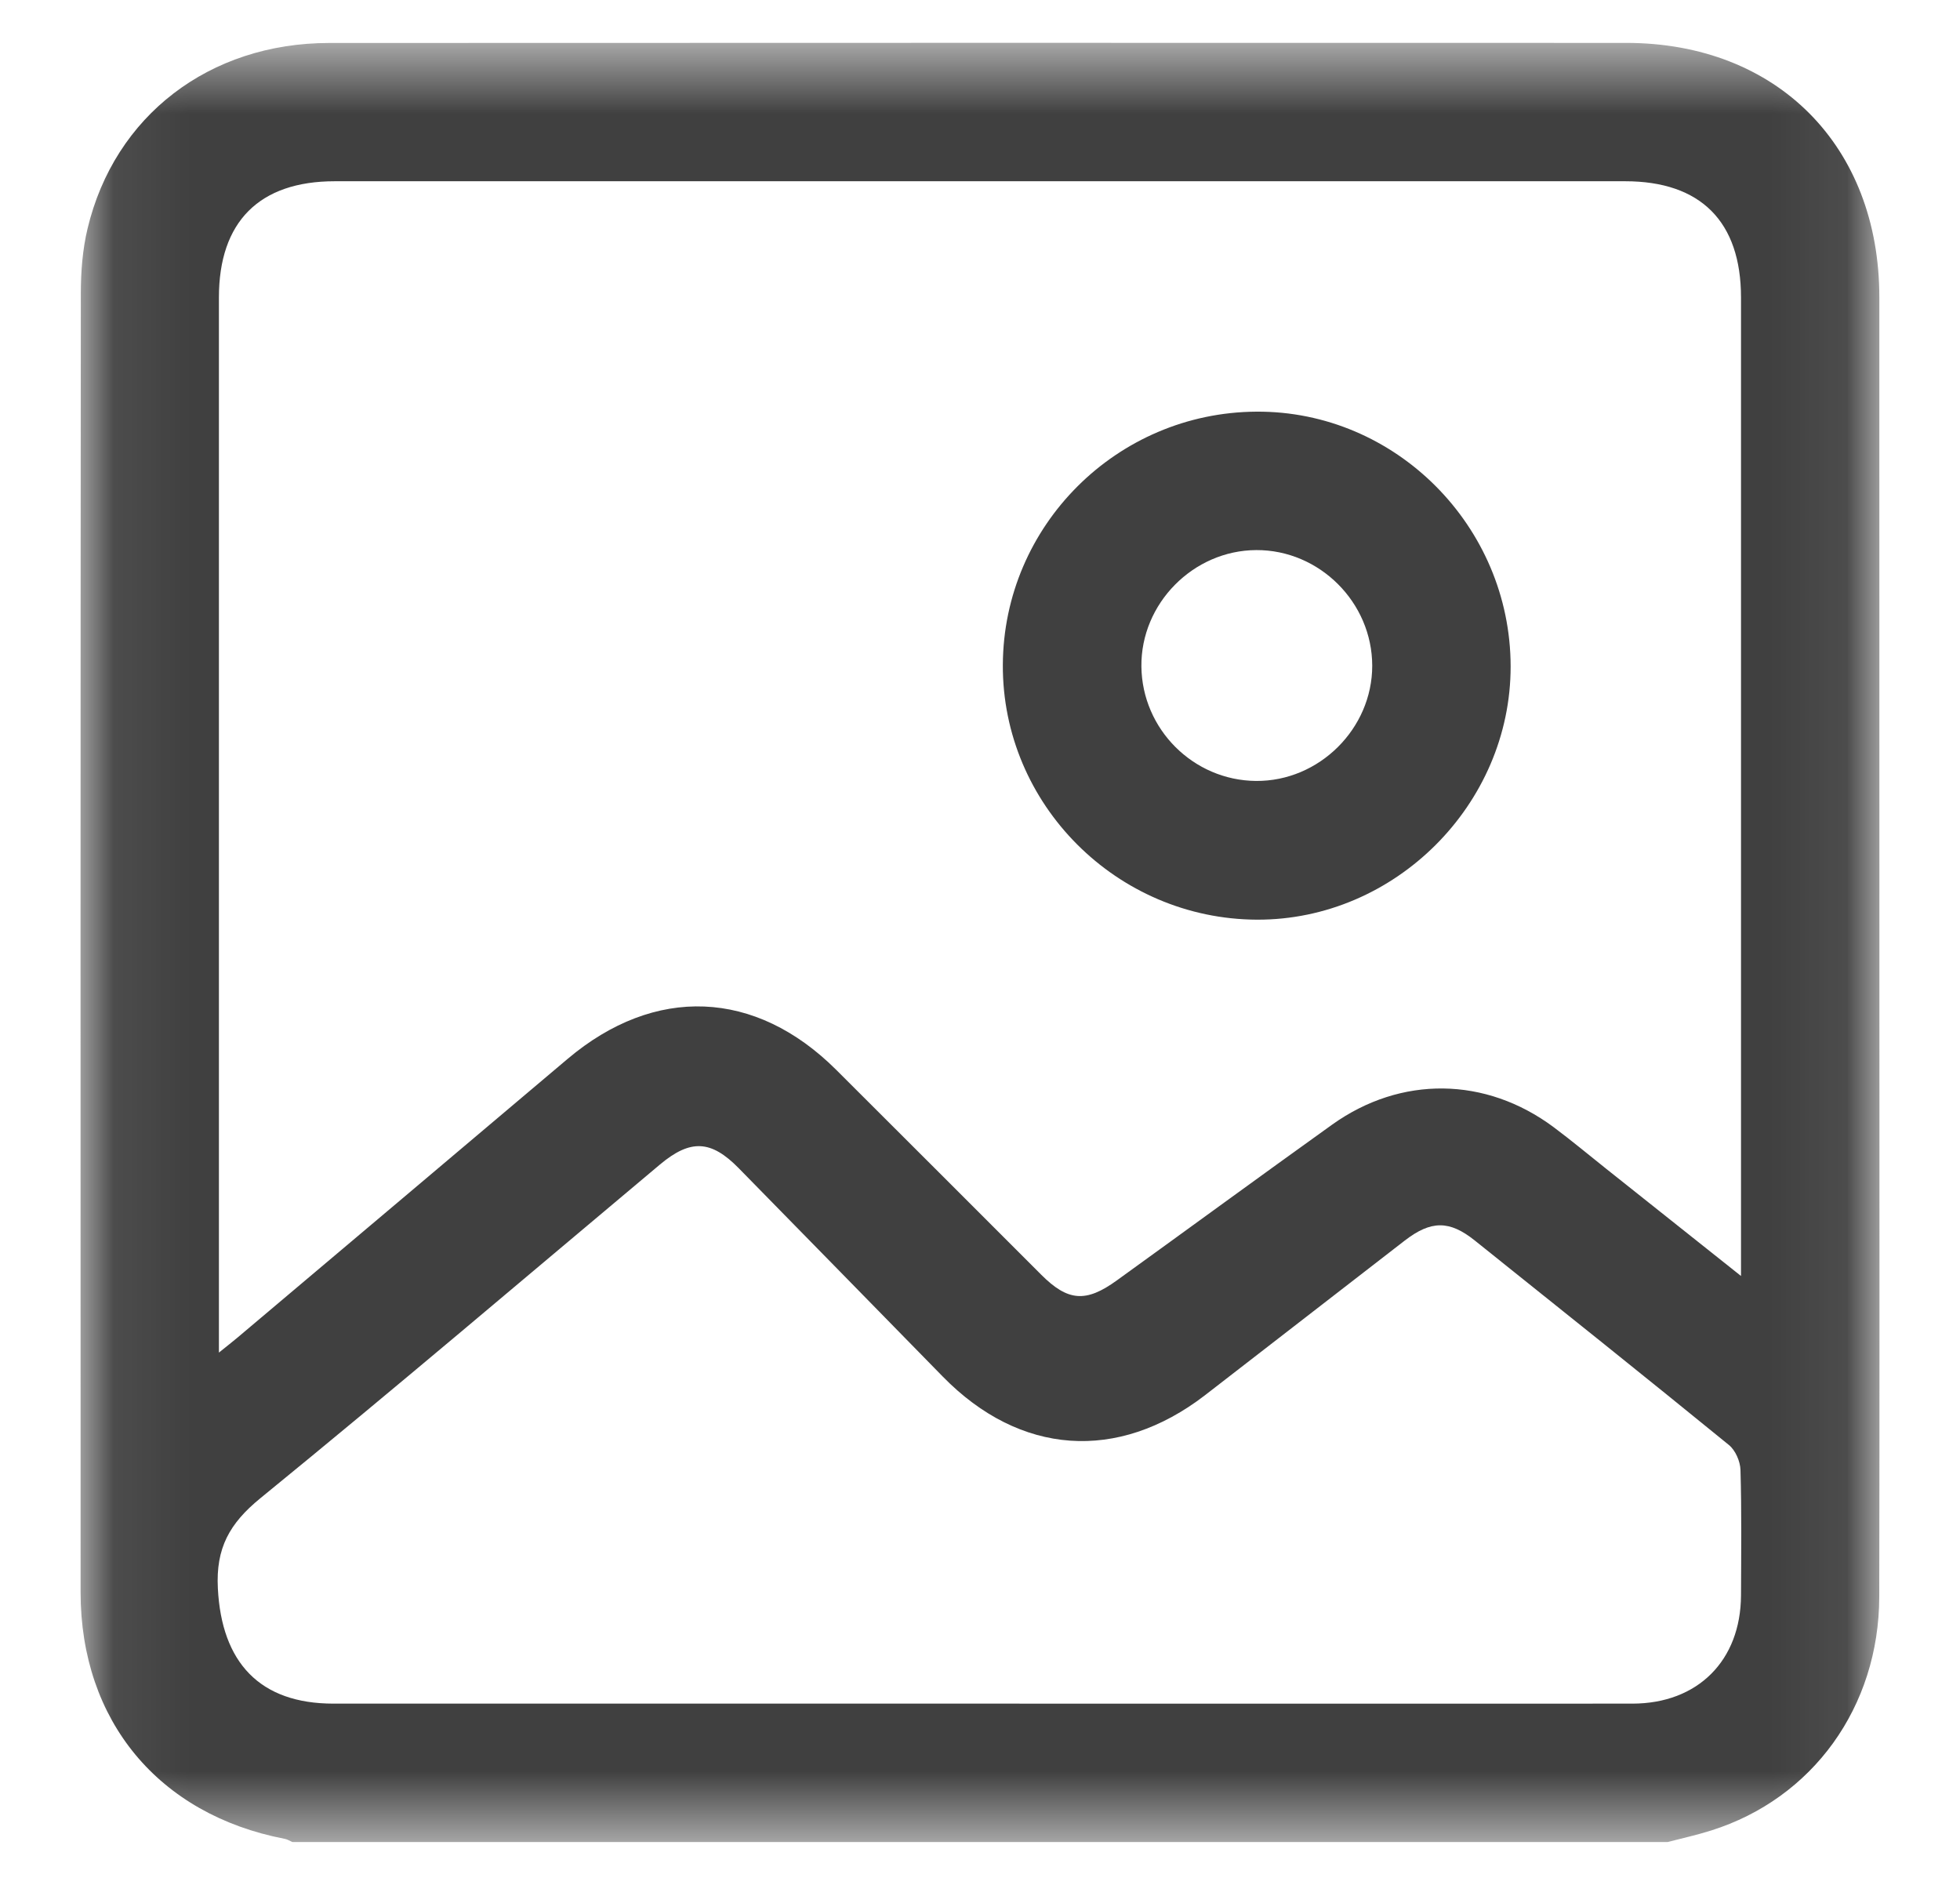 <svg width="26" height="25" viewBox="0 0 26 25" fill="none" xmlns="http://www.w3.org/2000/svg">
<mask id="mask0_84_241" style="mask-type:luminance" maskUnits="userSpaceOnUse" x="1" y="0" width="24" height="25">
<path fill-rule="evenodd" clip-rule="evenodd" d="M1.068 0.568H24.932V24.432H1.068V0.568Z" fill="white"/>
</mask>
<g mask="url(#mask0_84_241)">
<path fill-rule="evenodd" clip-rule="evenodd" d="M12.996 22.596C15.882 22.596 18.768 22.598 21.655 22.596C22.522 22.595 23.091 22.025 23.095 21.16C23.097 20.605 23.104 20.051 23.088 19.497C23.085 19.383 23.021 19.236 22.935 19.166C21.816 18.254 20.689 17.354 19.563 16.453C19.227 16.184 18.983 16.186 18.636 16.453C17.751 17.136 16.869 17.823 15.984 18.506C14.826 19.397 13.529 19.303 12.507 18.259C11.605 17.336 10.701 16.415 9.799 15.494C9.432 15.12 9.159 15.107 8.755 15.445C6.99 16.925 5.237 18.418 3.452 19.873C3.045 20.206 2.862 20.532 2.89 21.067C2.94 22.05 3.445 22.596 4.423 22.596C7.281 22.597 10.138 22.596 12.996 22.596ZM2.904 17.94C3.018 17.848 3.084 17.797 3.148 17.743C4.608 16.511 6.07 15.279 7.529 14.045C8.686 13.068 10.02 13.12 11.094 14.191C12.002 15.095 12.906 16.002 13.812 16.907C14.166 17.261 14.405 17.28 14.816 16.982C15.769 16.294 16.717 15.6 17.672 14.916C18.585 14.264 19.708 14.28 20.608 14.949C20.845 15.126 21.073 15.316 21.304 15.5C21.885 15.962 22.465 16.423 23.095 16.924V16.562C23.095 12.357 23.096 8.151 23.095 3.946C23.095 2.94 22.561 2.404 21.559 2.404C15.853 2.404 10.147 2.404 4.441 2.404C3.44 2.404 2.904 2.941 2.904 3.945C2.904 8.494 2.904 13.044 2.904 17.594C2.904 17.689 2.904 17.784 2.904 17.94ZM22.12 24.432H3.879C3.844 24.417 3.811 24.395 3.775 24.389C2.104 24.067 1.07 22.823 1.069 21.121C1.068 15.376 1.067 9.631 1.072 3.885C1.073 3.601 1.095 3.309 1.161 3.034C1.518 1.535 2.777 0.57 4.368 0.57C10.103 0.567 15.838 0.568 21.574 0.569C23.572 0.57 24.93 1.935 24.93 3.943C24.931 7.107 24.931 10.271 24.931 13.435C24.931 16.016 24.934 18.597 24.929 21.178C24.926 22.639 24.046 23.855 22.698 24.279C22.508 24.339 22.313 24.382 22.12 24.432Z" fill="#404040"/>
</g>
<path fill-rule="evenodd" clip-rule="evenodd" d="M18.203 8.83C18.202 7.99 17.503 7.293 16.666 7.296C15.829 7.299 15.132 8.005 15.141 8.84C15.15 9.672 15.83 10.351 16.661 10.358C17.498 10.365 18.203 9.665 18.203 8.83ZM20.039 8.838C20.041 10.67 18.505 12.204 16.675 12.198C14.814 12.191 13.294 10.668 13.303 8.818C13.311 6.972 14.815 5.471 16.666 5.46C18.511 5.448 20.037 6.977 20.039 8.838Z" fill="#404040"/>
</svg>
